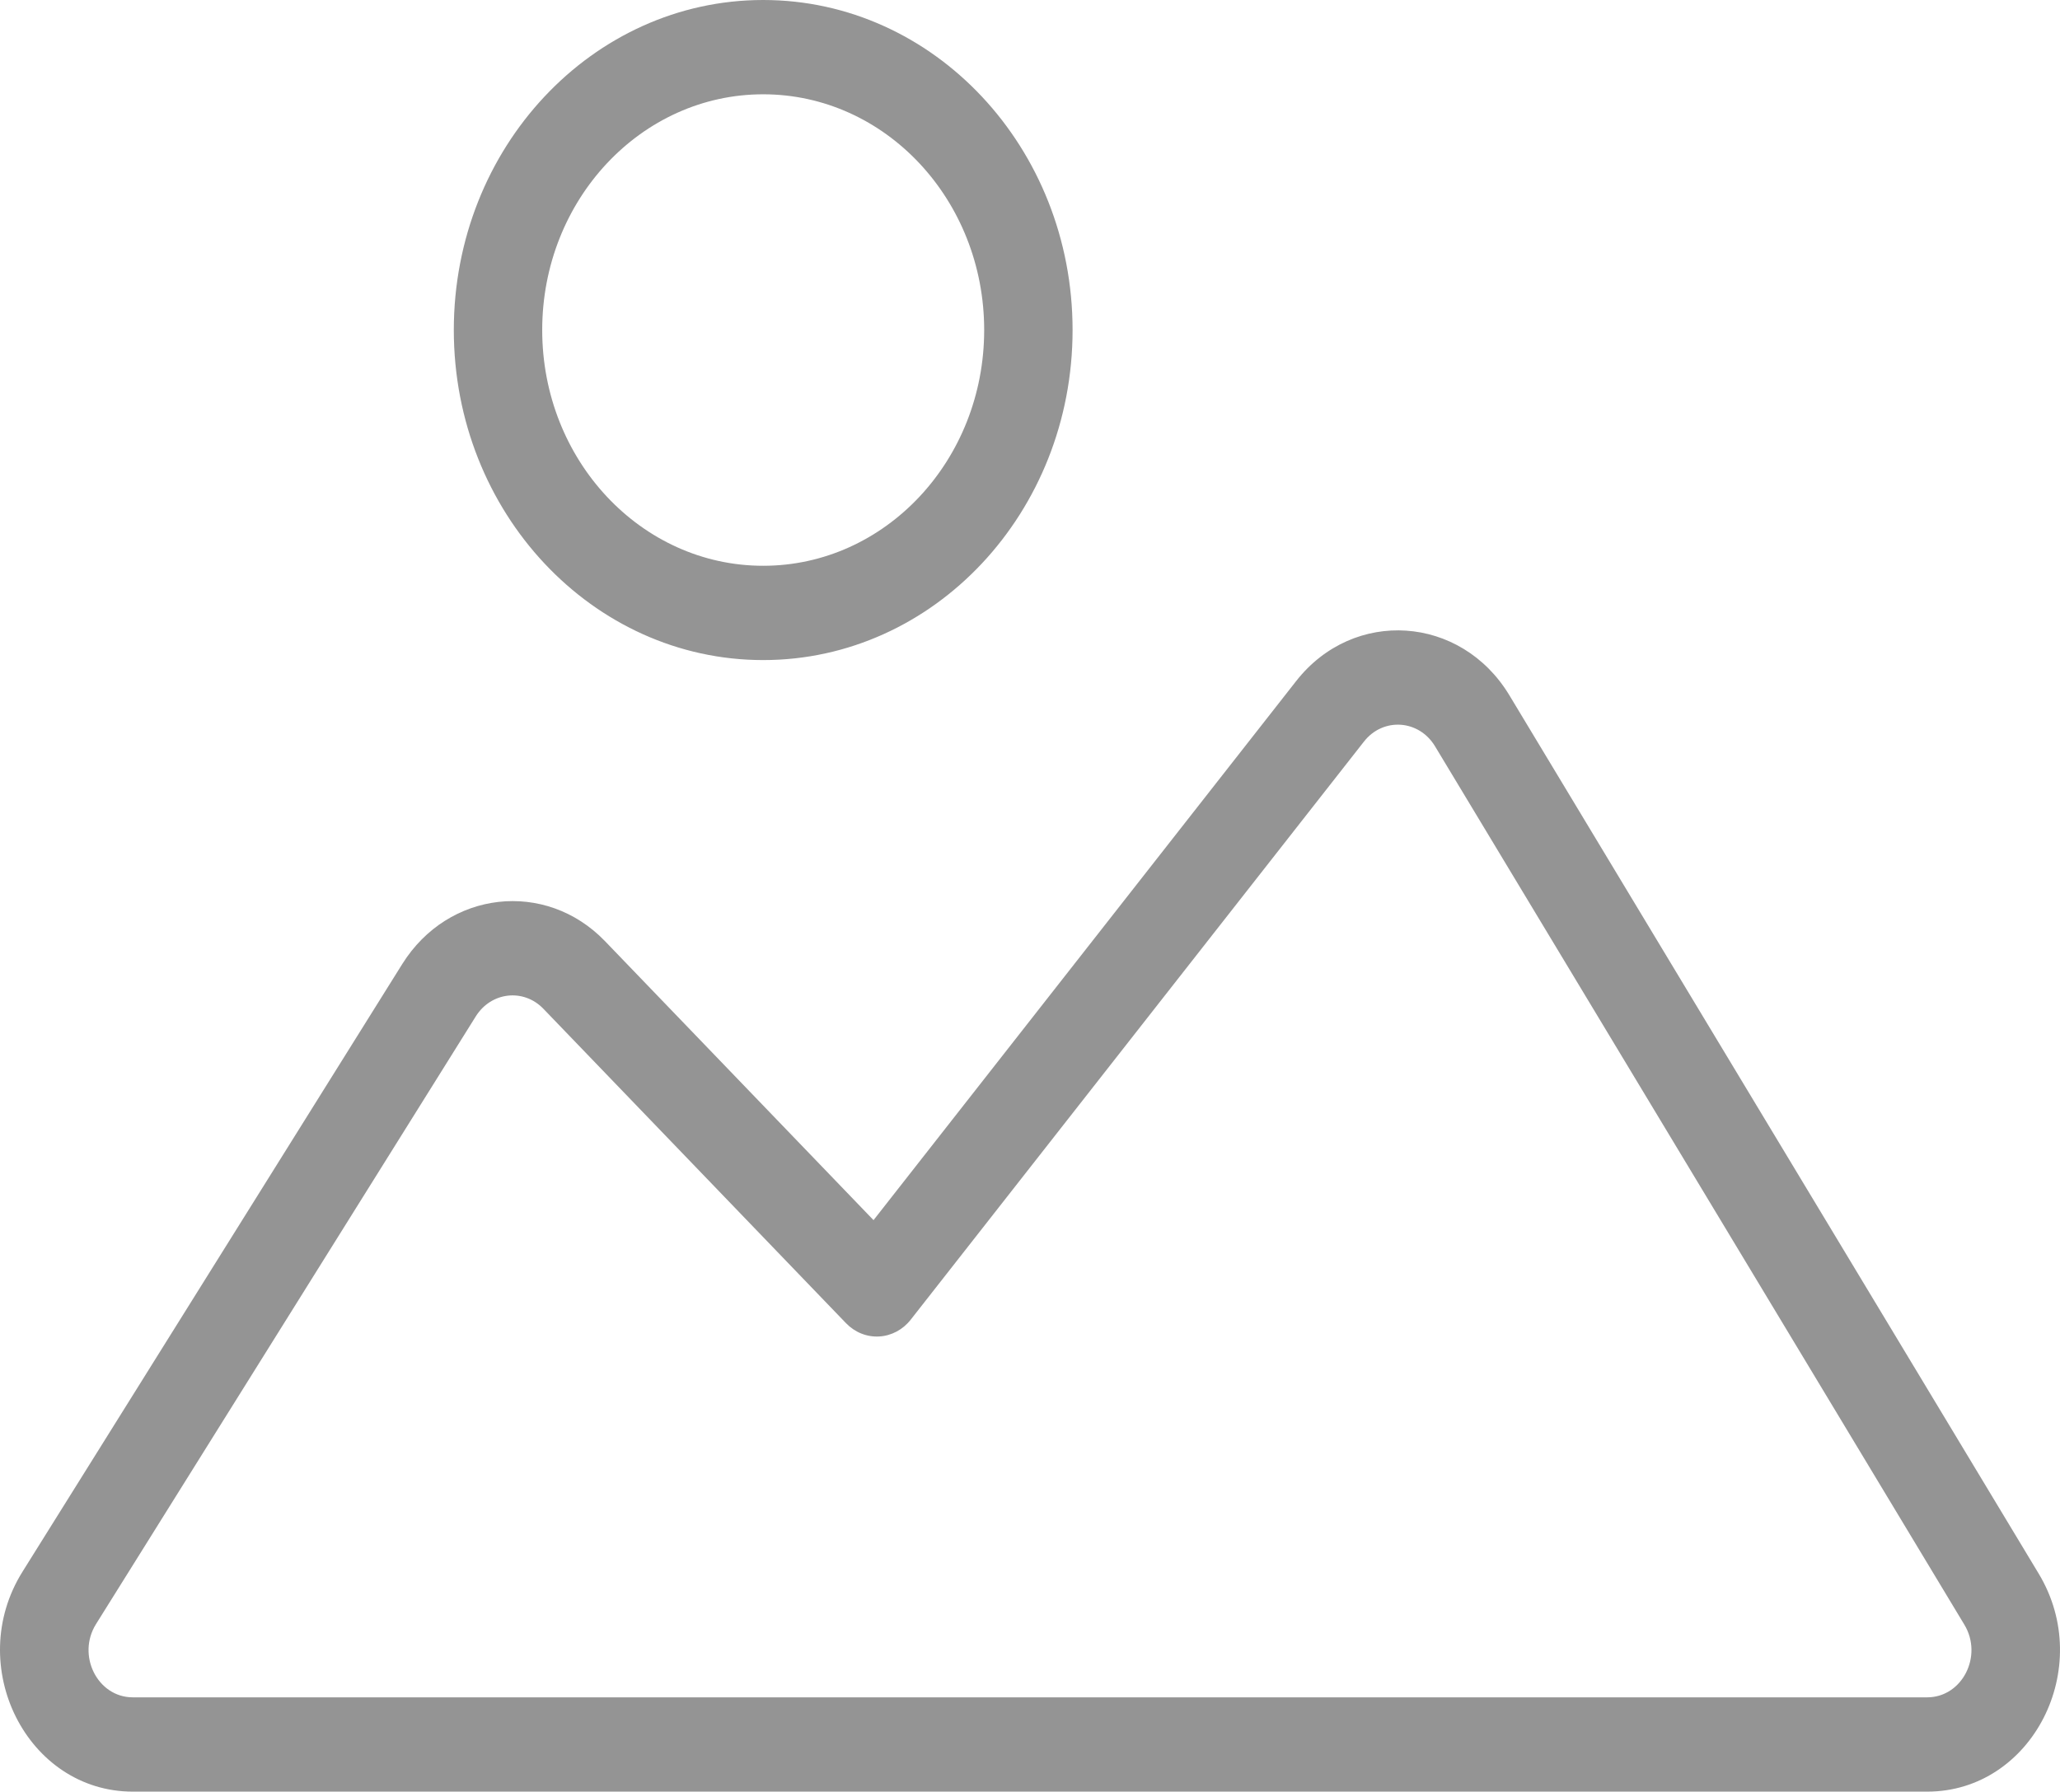 <svg width="169" height="147" viewBox="0 0 169 147" fill="none" xmlns="http://www.w3.org/2000/svg">
<path id="vector" fill-rule="evenodd" clip-rule="evenodd" d="M62.611 7.737C52.599 7.737 44.482 16.397 44.482 27.079C44.482 37.761 52.599 46.421 62.611 46.421C72.624 46.421 80.741 37.761 80.741 27.079C80.741 16.397 72.624 7.737 62.611 7.737ZM37.23 27.079C37.23 12.124 48.594 0 62.611 0C76.629 0 87.993 12.124 87.993 27.079C87.993 42.034 76.629 54.158 62.611 54.158C48.594 54.158 37.23 42.034 37.23 27.079ZM117.73 61.234C116.407 59.039 113.468 58.842 111.898 60.844L74.716 108.274C74.069 109.1 73.128 109.601 72.12 109.656C71.112 109.711 70.128 109.315 69.405 108.564L44.579 82.768C42.954 81.079 40.291 81.379 39.032 83.393L7.879 133.249C6.273 135.82 8 139.263 10.896 139.263H158.105C160.973 139.263 162.706 135.877 161.155 133.303L117.73 61.234ZM106.336 55.88C111.044 49.874 119.861 50.464 123.83 57.05L167.255 129.119C171.908 136.843 166.711 147 158.105 147H10.896C2.208 147 -2.974 136.67 1.845 128.957L32.998 79.102C36.773 73.06 44.763 72.159 49.638 77.225L71.663 100.11L106.336 55.88Z" fill="#949494"/>
</svg>
